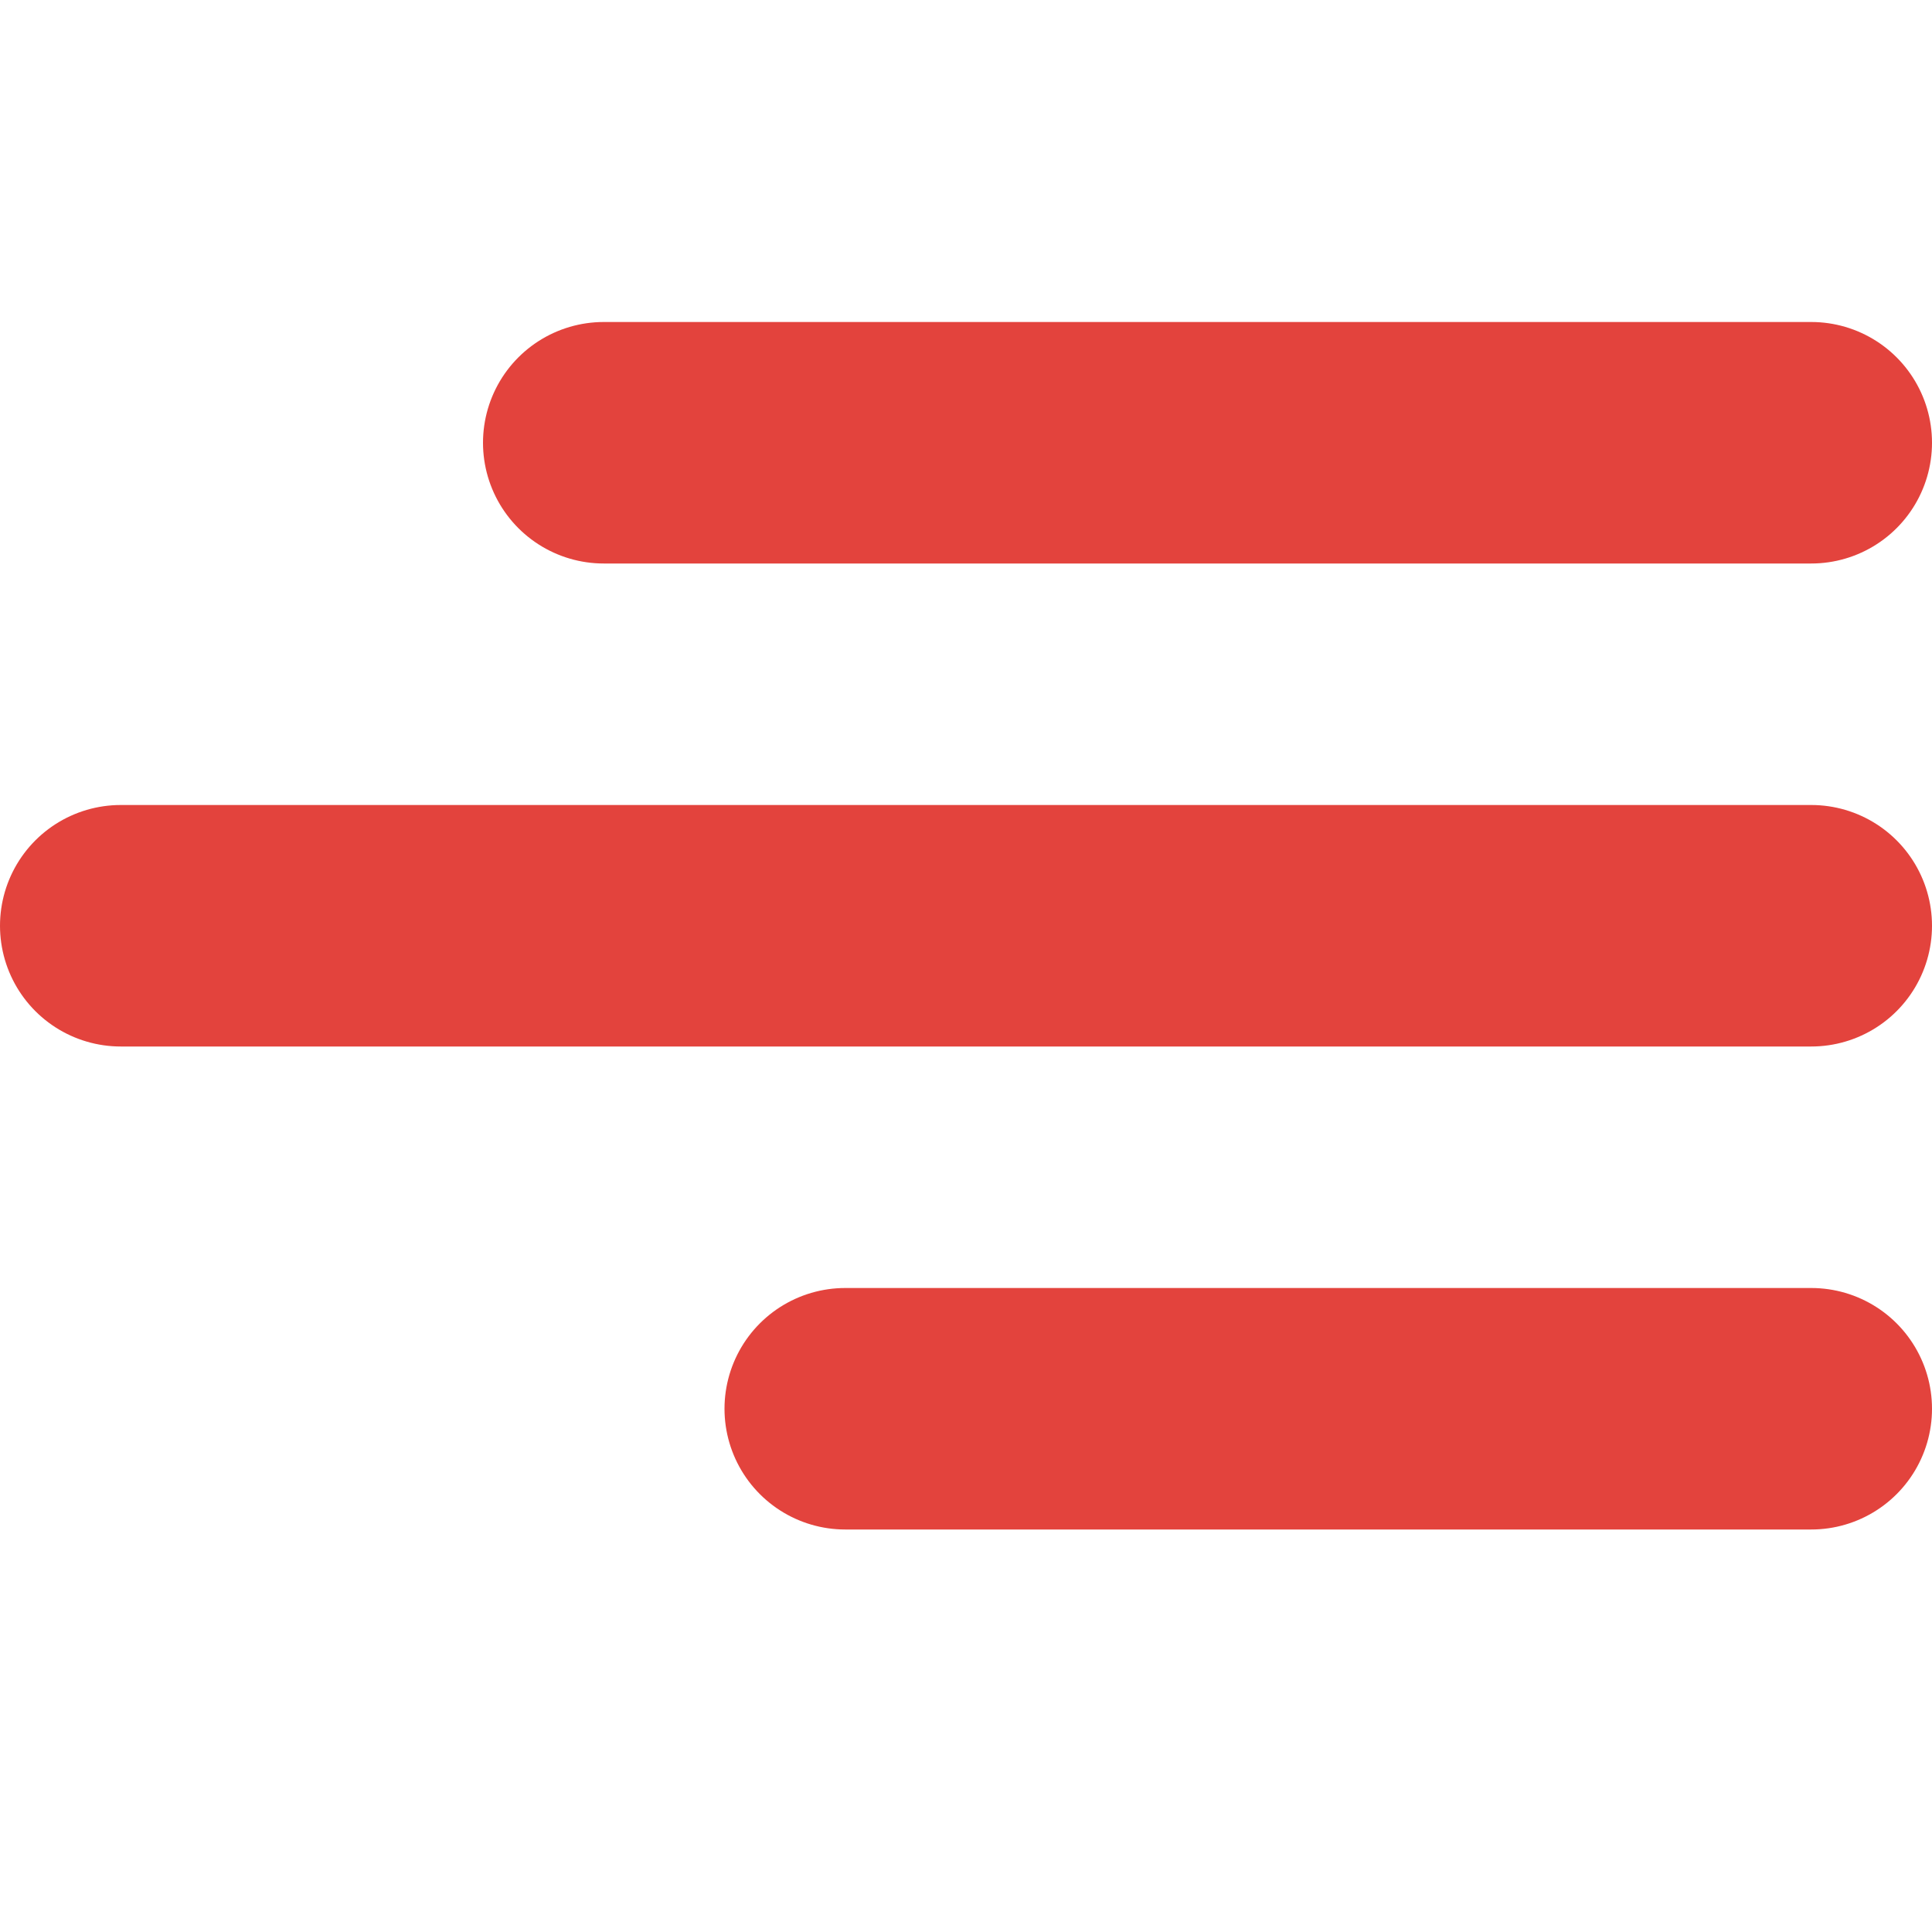 <svg xmlns="http://www.w3.org/2000/svg" width="24" height="24" viewBox="0 0 24 24">
	<g id="uil_subject" transform="translate(-648 -893)">
		<rect id="Rectangle_4" data-name="Rectangle 4" width="24" height="24" transform="translate(648 893)" fill="none"/>
		<line id="Line_1" data-name="Line 1" x2="15" transform="translate(655.5 898.5)" fill="none" stroke="#e3433d" stroke-linecap="round" stroke-width="3"/>
		<line id="Line_3" data-name="Line 3" x2="21" transform="translate(649.5 904.5)" fill="none" stroke="#e3433d" stroke-linecap="round" stroke-width="3"/>
		<line id="Line_2" data-name="Line 2" x2="12" transform="translate(658.5 910.5)" fill="none" stroke="#e3433d" stroke-linecap="round" stroke-width="3"/>
	</g>
</svg>

